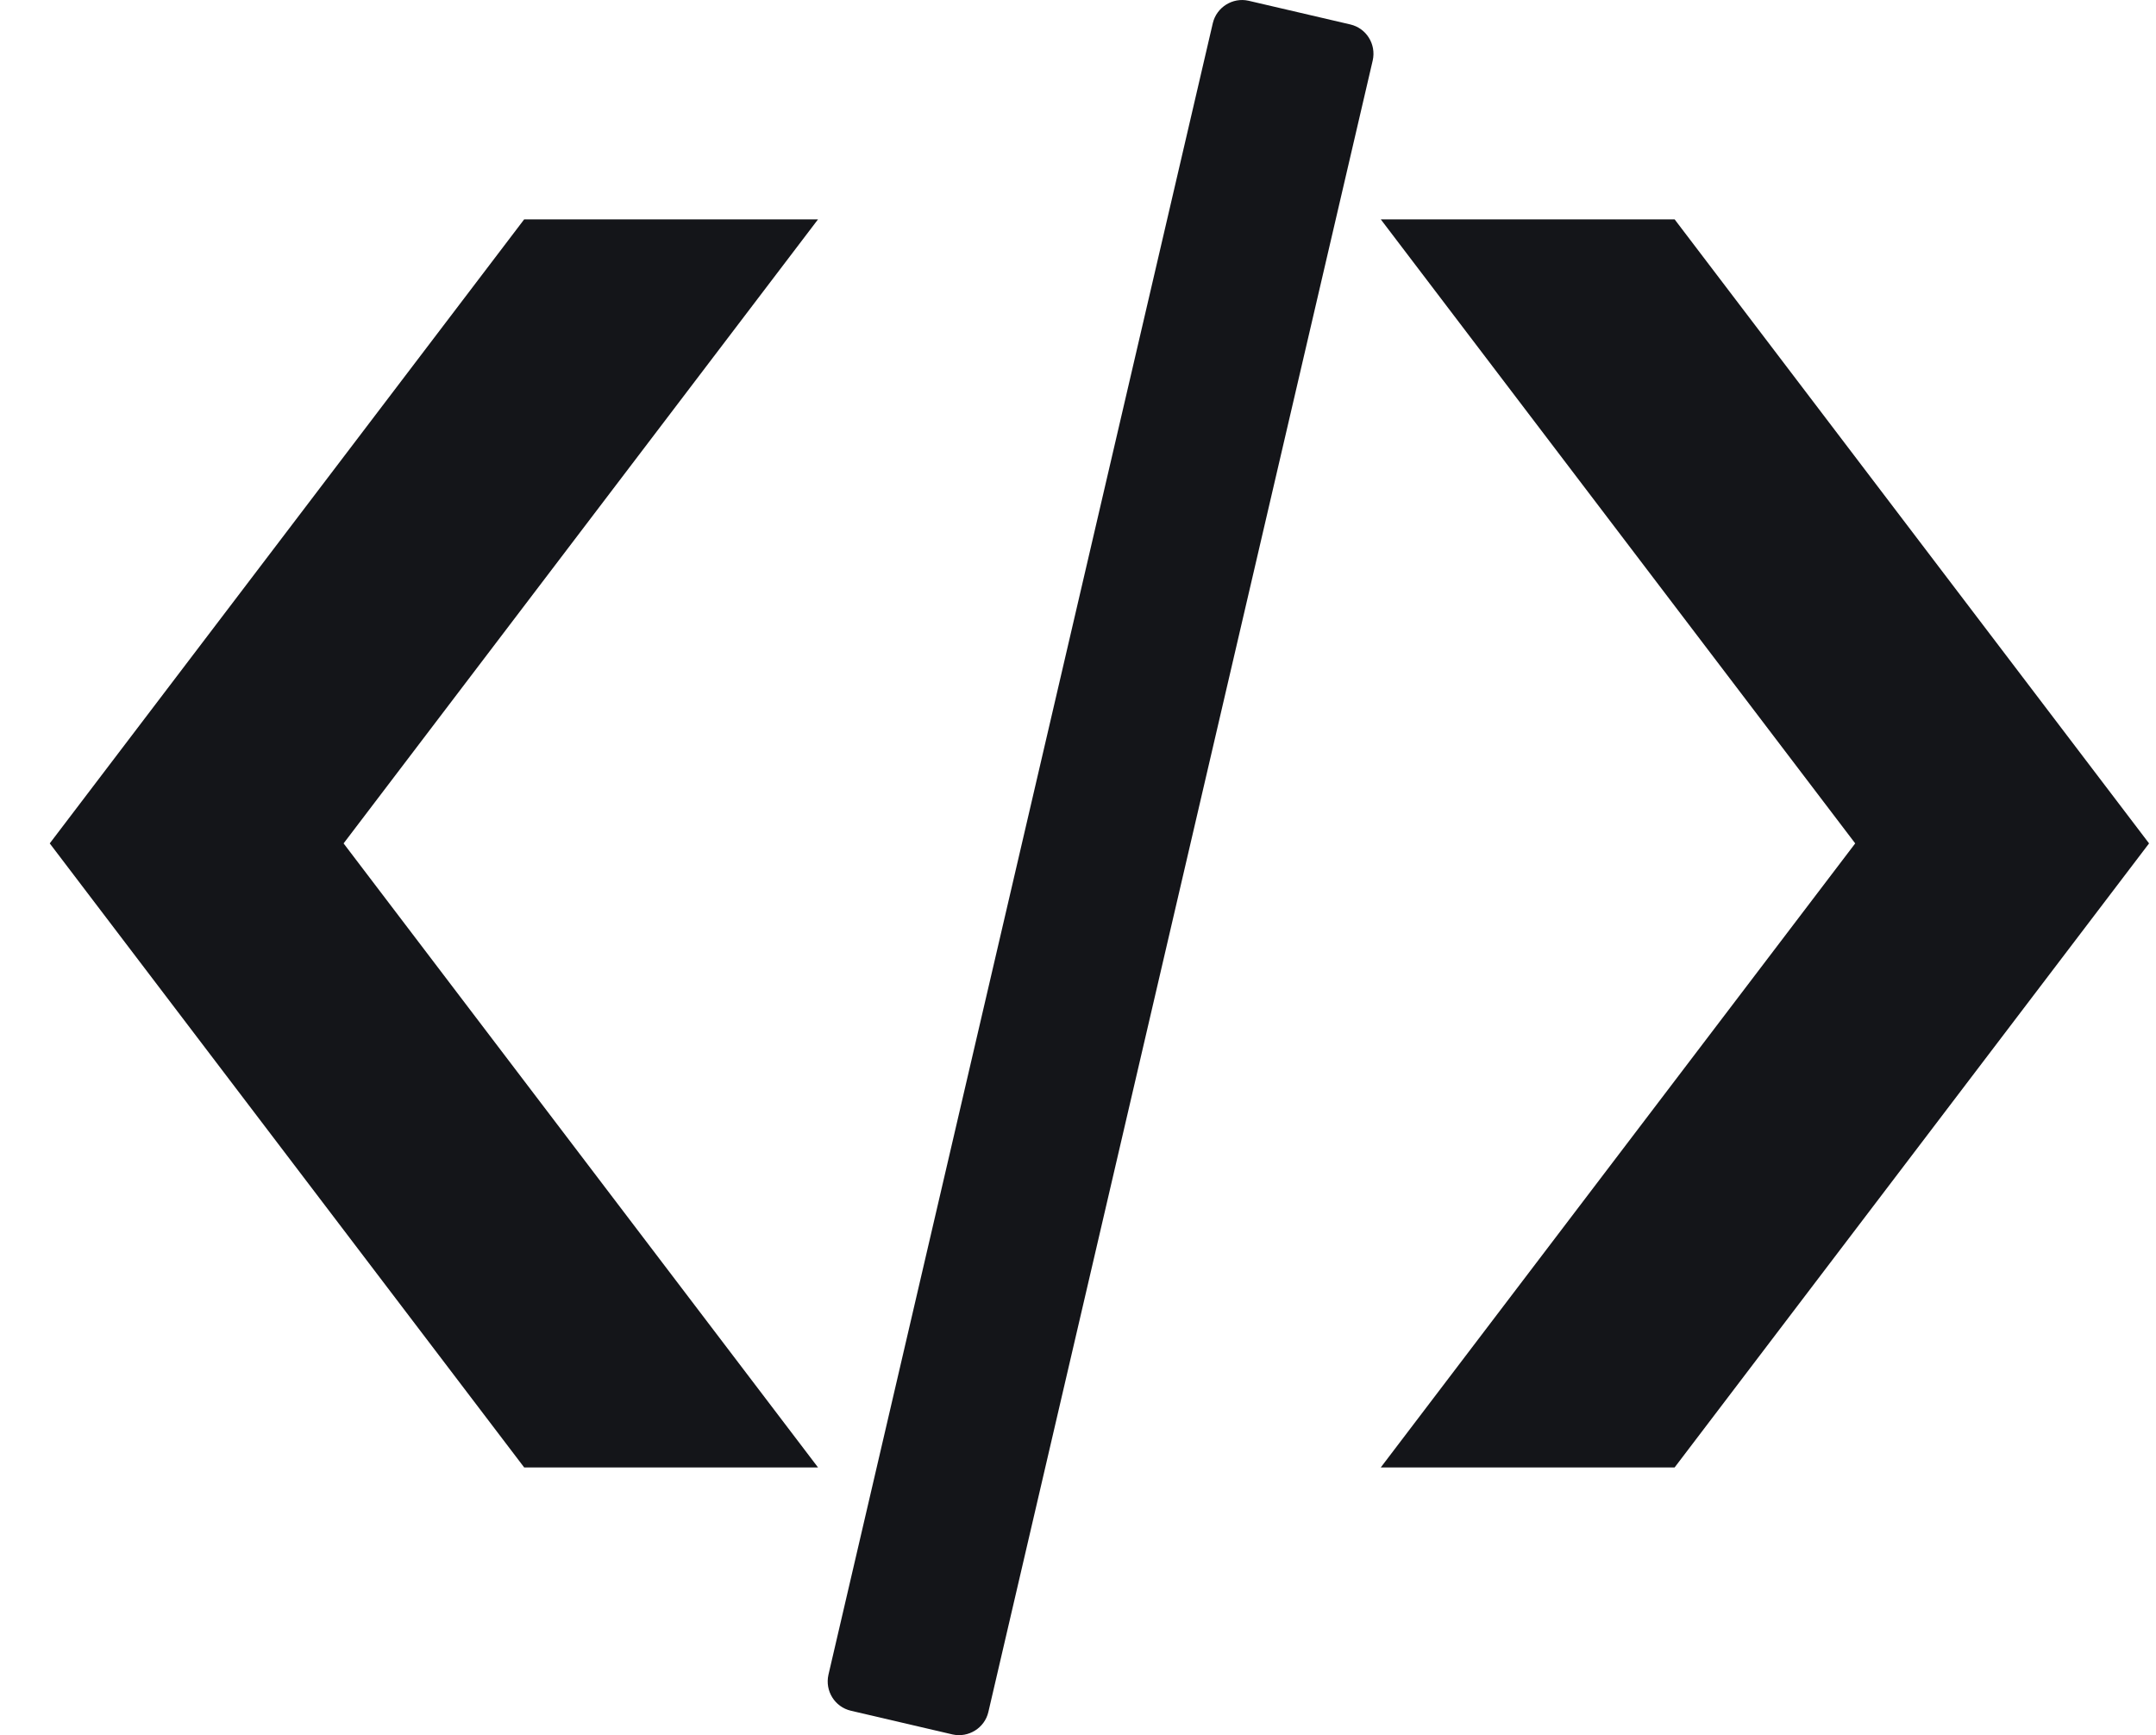 <svg width="41" height="33" viewBox="0 0 41 33" fill="none" xmlns="http://www.w3.org/2000/svg">
<path d="M15.556 4.172H9.968L0.946 16.04L9.968 27.908H15.556L6.534 16.04L15.556 4.172ZM26.258 4.172H31.846L40.868 16.04L31.846 27.908H26.258L35.28 16.04L26.258 4.172ZM23.743 0.014L25.679 0.465C25.985 0.537 26.173 0.842 26.105 1.148L18.795 32.561C18.724 32.863 18.418 33.054 18.113 32.986L16.18 32.535C15.874 32.463 15.686 32.158 15.754 31.852L23.064 0.439C23.136 0.137 23.441 -0.054 23.743 0.014Z" fill="#141519"/>
</svg>
